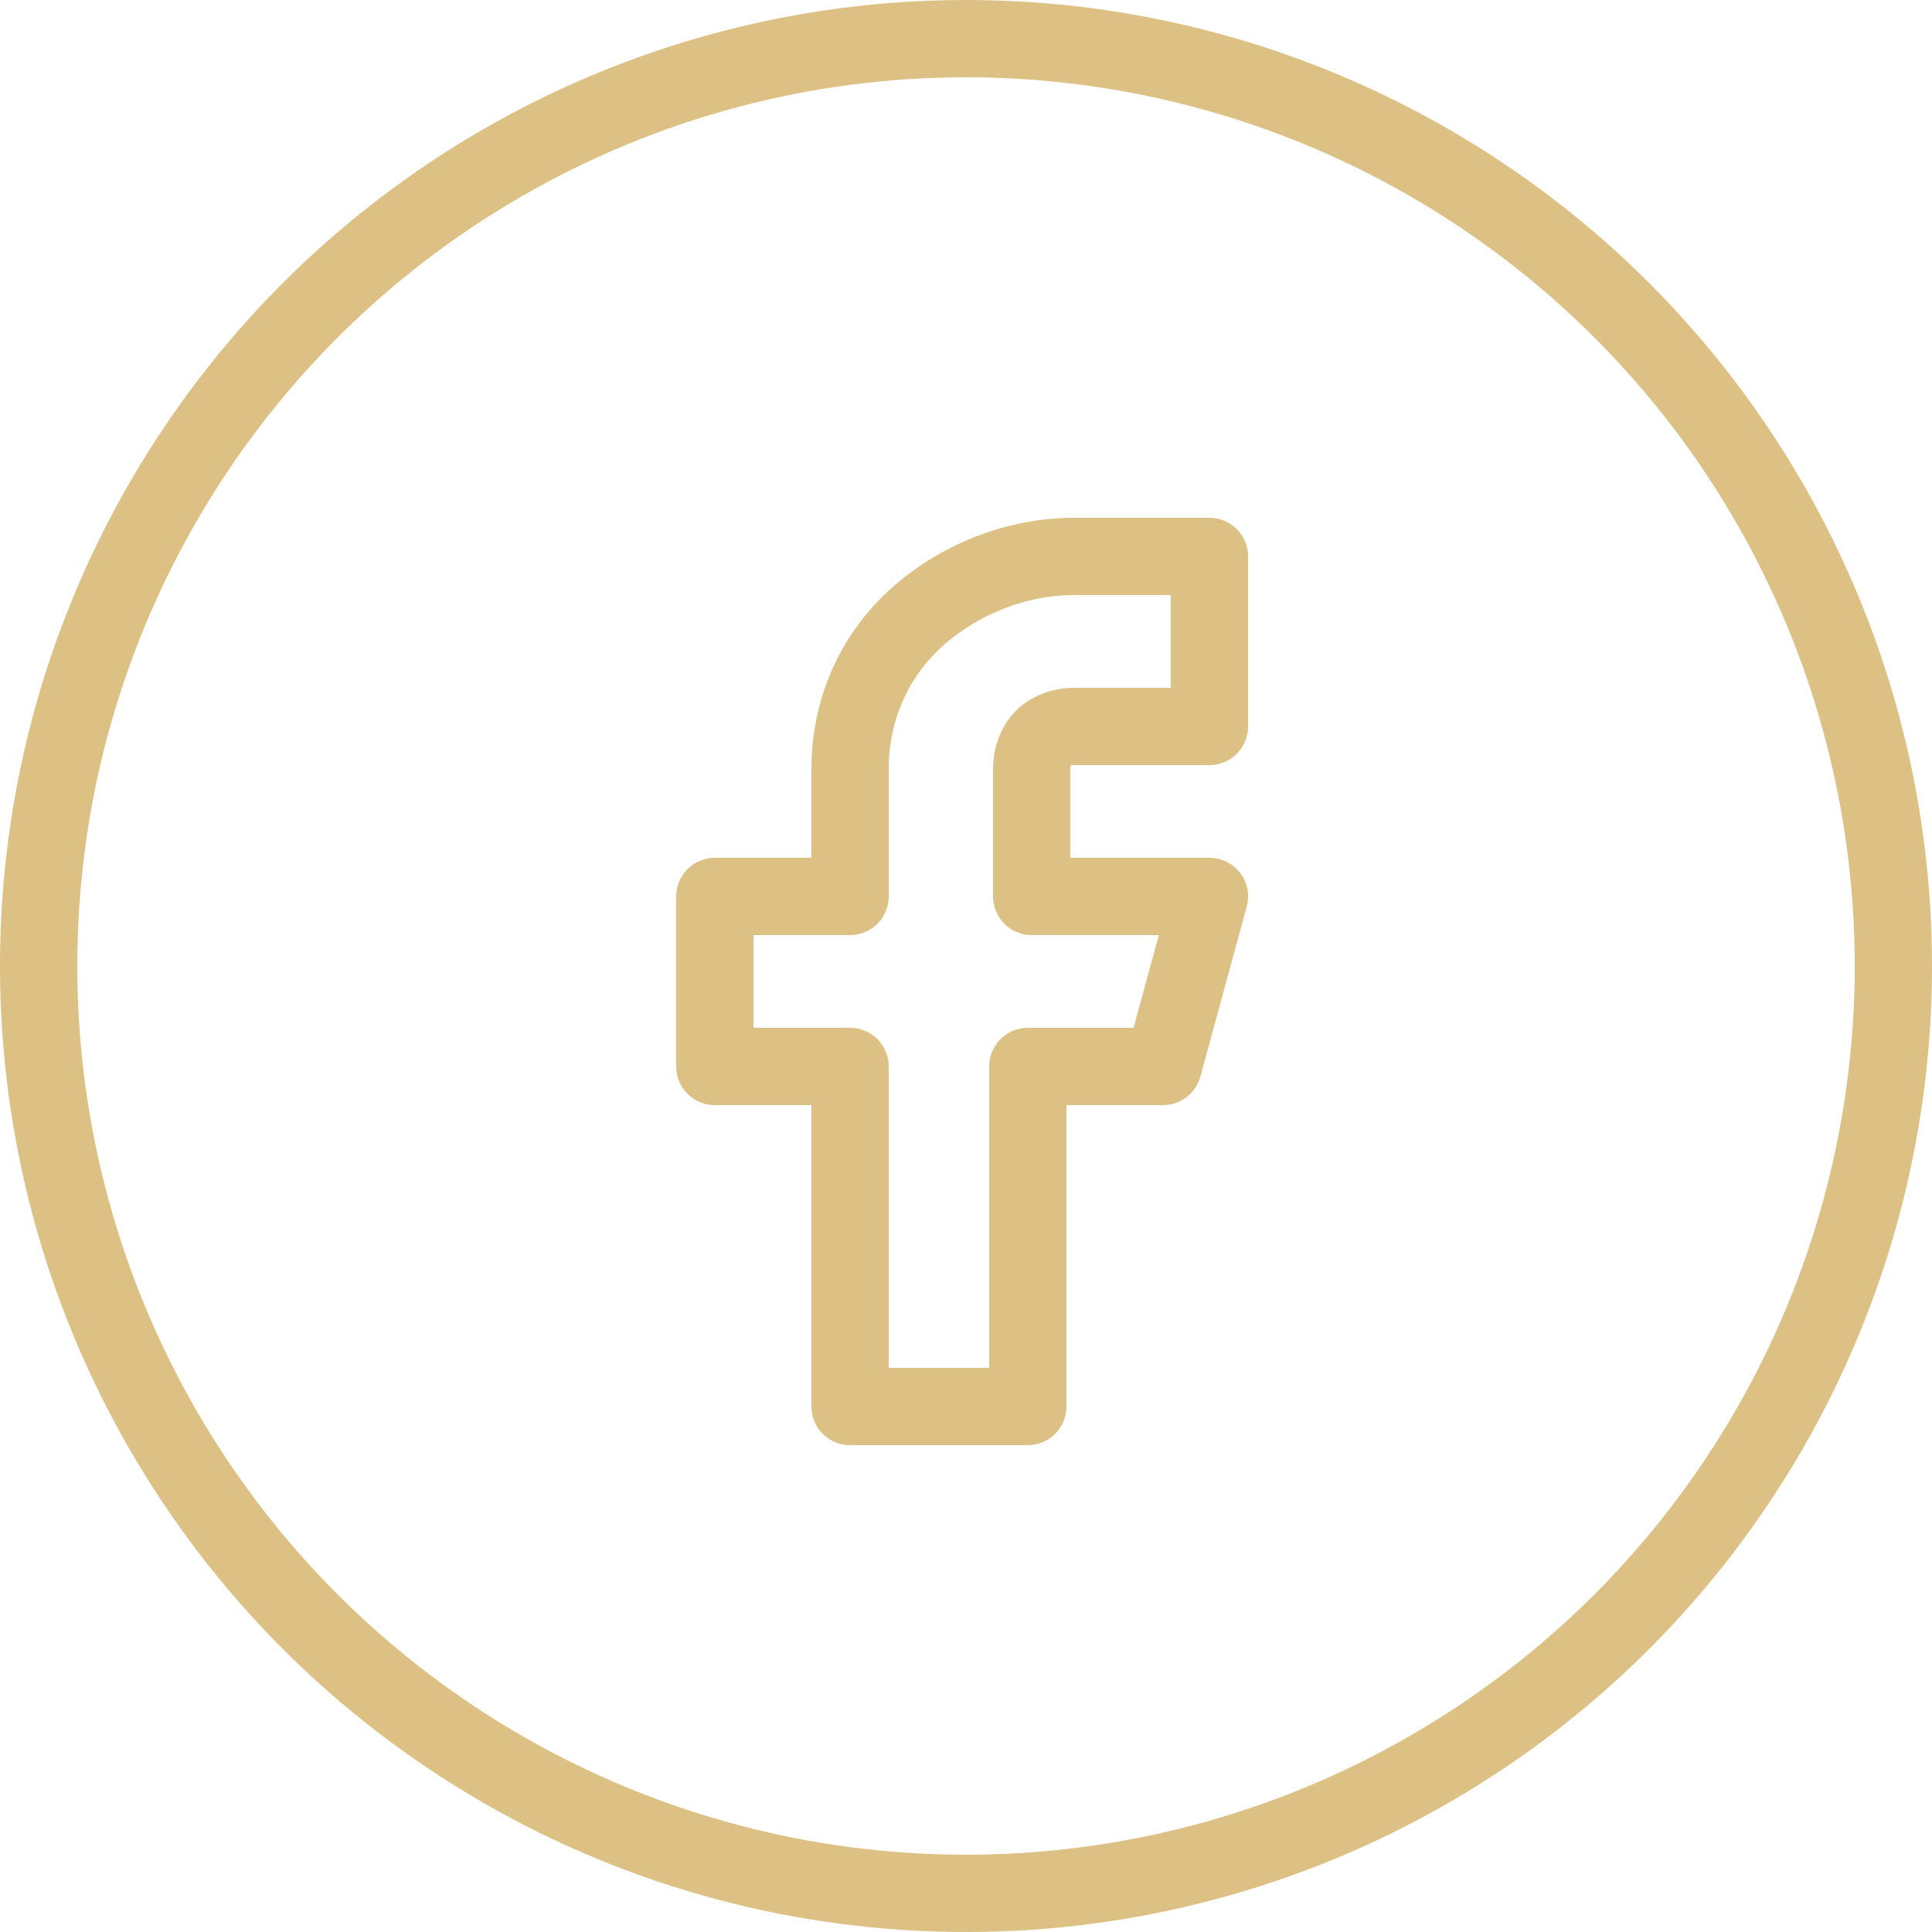 <?xml version="1.0" encoding="utf-8"?>
<!-- Generator: Adobe Illustrator 27.7.0, SVG Export Plug-In . SVG Version: 6.00 Build 0)  -->
<svg version="1.1" id="Layer_1" xmlns="http://www.w3.org/2000/svg" xmlns:xlink="http://www.w3.org/1999/xlink" x="0px" y="0px"
	 viewBox="0 0 50 50" style="enable-background:new 0 0 50 50;" xml:space="preserve">
<style type="text/css">
	.st0{fill:none;stroke:#DDC083;stroke-width:2;stroke-linecap:round;stroke-linejoin:round;}
	.st1{fill:none;stroke:#DDC083;stroke-width:2;}
</style>
<path class="st0" d="M31.3,14.4h-3.5c-1.5,0-3,0.6-4.1,1.6S22,18.4,22,19.9v3.3h-3.5v4.4H22v8.8h4.6v-8.8h3.5l1.2-4.4h-4.6v-3.3
	c0-0.3,0.1-0.6,0.3-0.8c0.2-0.2,0.5-0.3,0.8-0.3h3.5C31.3,18.8,31.3,14.4,31.3,14.4z"/>
<circle class="st1" cx="25" cy="25" r="24"/>
</svg>
